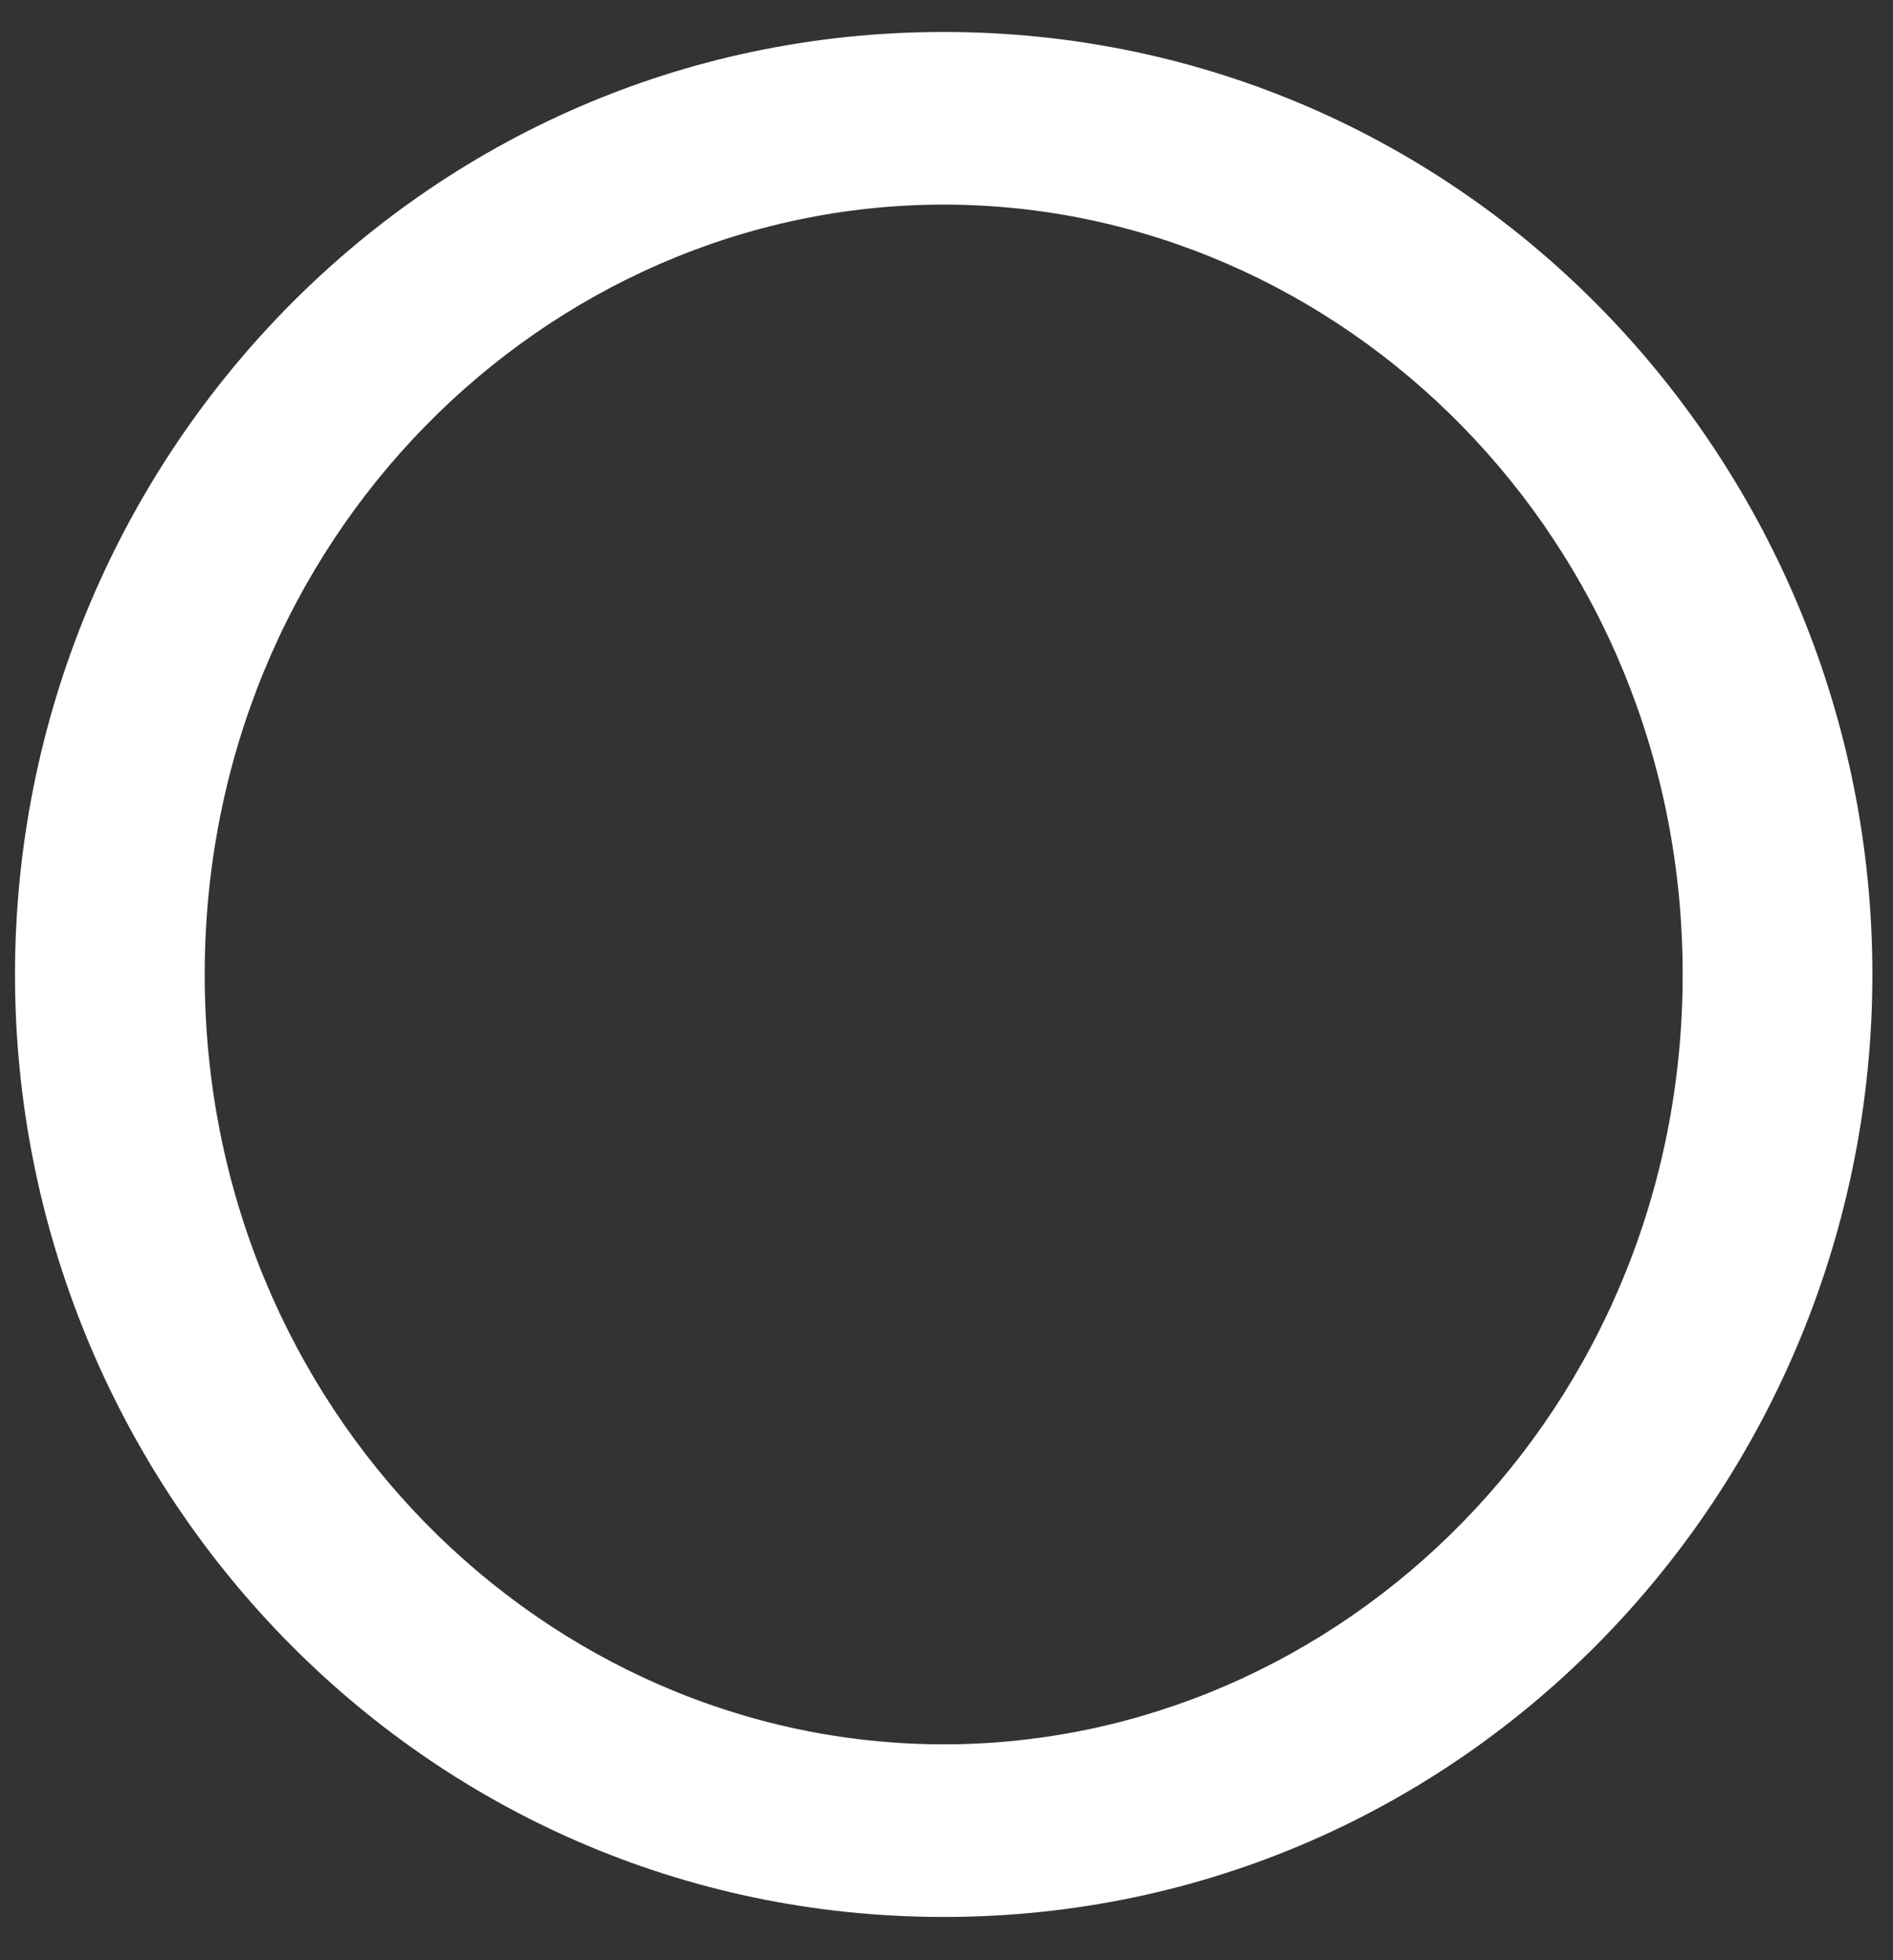 <svg width="28" height="29" viewBox="0 0 28 29" fill="none" xmlns="http://www.w3.org/2000/svg">
<rect x="0" y="0" width="28" height="29" fill="#333333" stroke="none"/>
<path fill-rule="evenodd" clip-rule="evenodd" d="M13.958 3.027C8.076 3.027 3.028 7.977 3.028 14.417C3.028 20.856 8.076 25.806 13.958 25.806C19.841 25.806 24.889 20.856 24.889 14.417C24.889 7.977 19.841 3.027 13.958 3.027ZM0.222 14.417C0.222 6.865 6.218 0.473 13.958 0.473C21.699 0.473 27.695 6.865 27.695 14.417C27.695 21.968 21.699 28.36 13.958 28.36C6.218 28.36 0.222 21.968 0.222 14.417Z" fill="white"/>
</svg>

